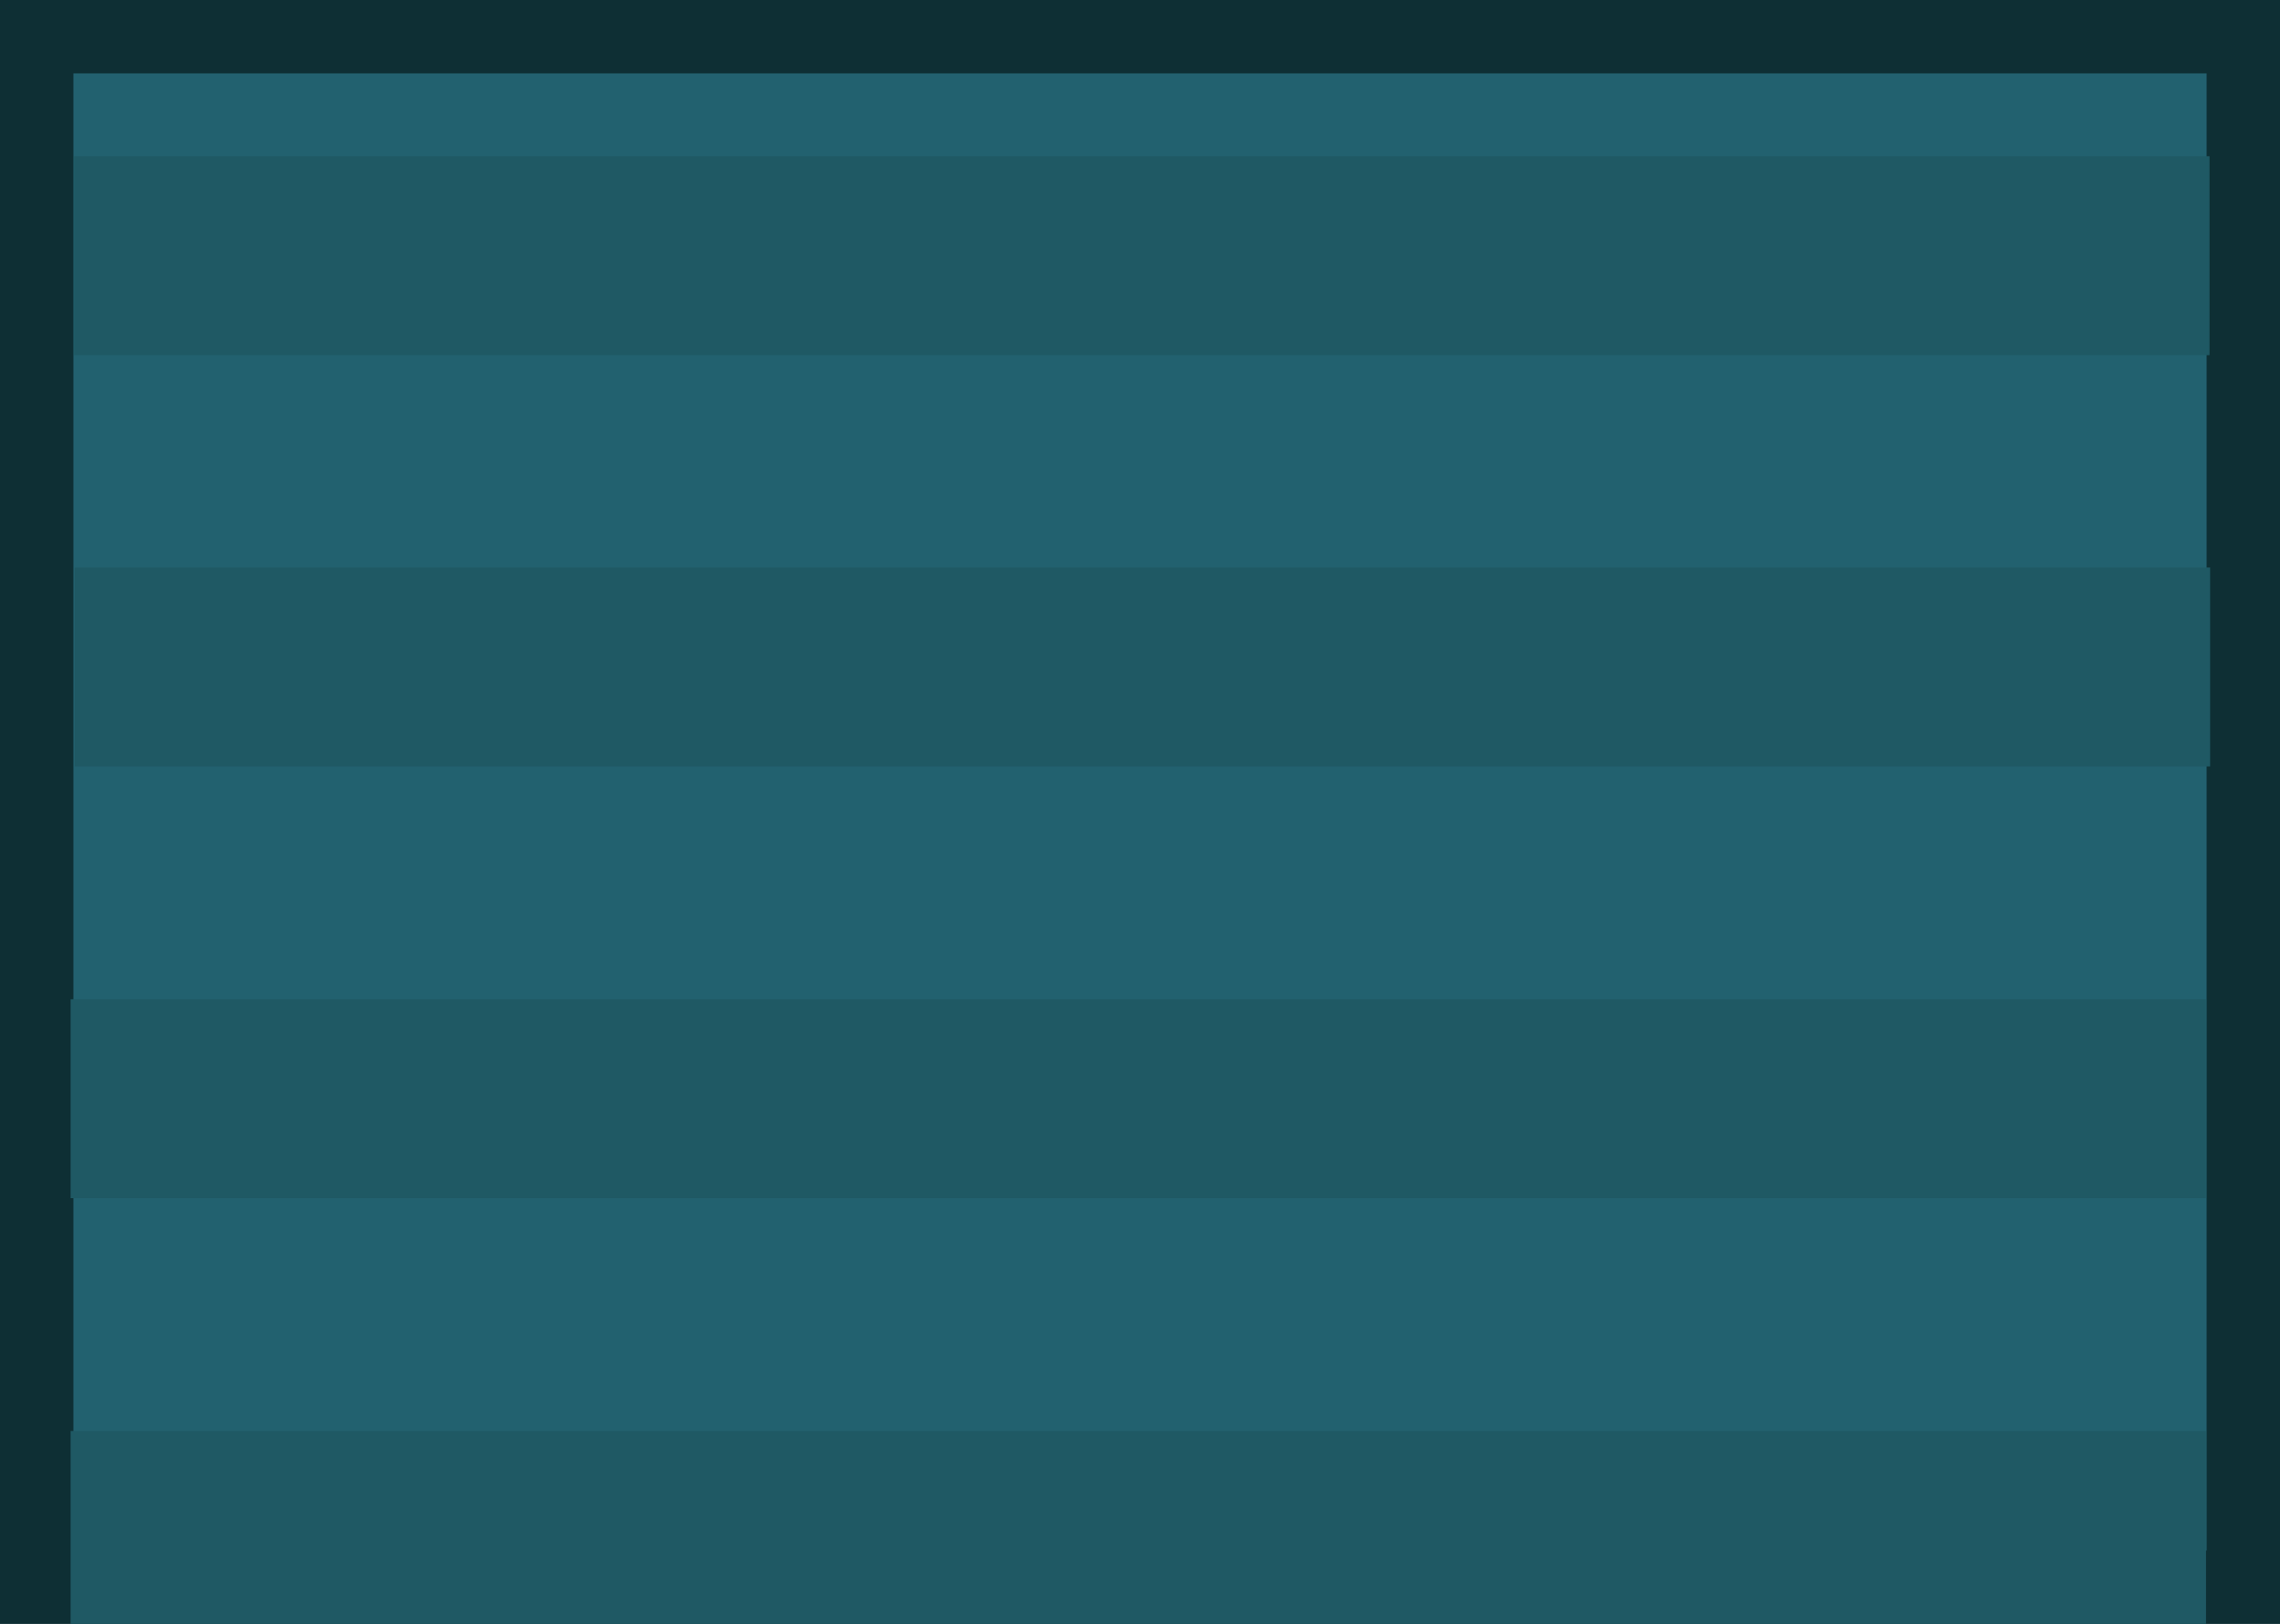 <svg xmlns="http://www.w3.org/2000/svg" width="176.137" height="125.475" viewBox="0 0 93.206 66.397"><path d="M399.534 1551.65v63.398h90.206v-63.397z" style="fill:#22616f;fill-opacity:1;stroke:#0e2f34;stroke-width:3;stroke-dasharray:none;stroke-opacity:1" transform="translate(-398.034 -1550.15)"/><path d="M-1616.791 400.92h8.132v87.296h-8.132zM-1599.139 400.92h8.132v87.296h-8.132zM-1581.487 401.087h8.132v87.296h-8.132zM-1564.669 401.063h8.132v87.296h-8.132z" style="fill:#1f5964;fill-opacity:1;stroke:none;stroke-width:3;stroke-dasharray:none;stroke-opacity:1" transform="rotate(-90 -974.092 -576.058)"/></svg>